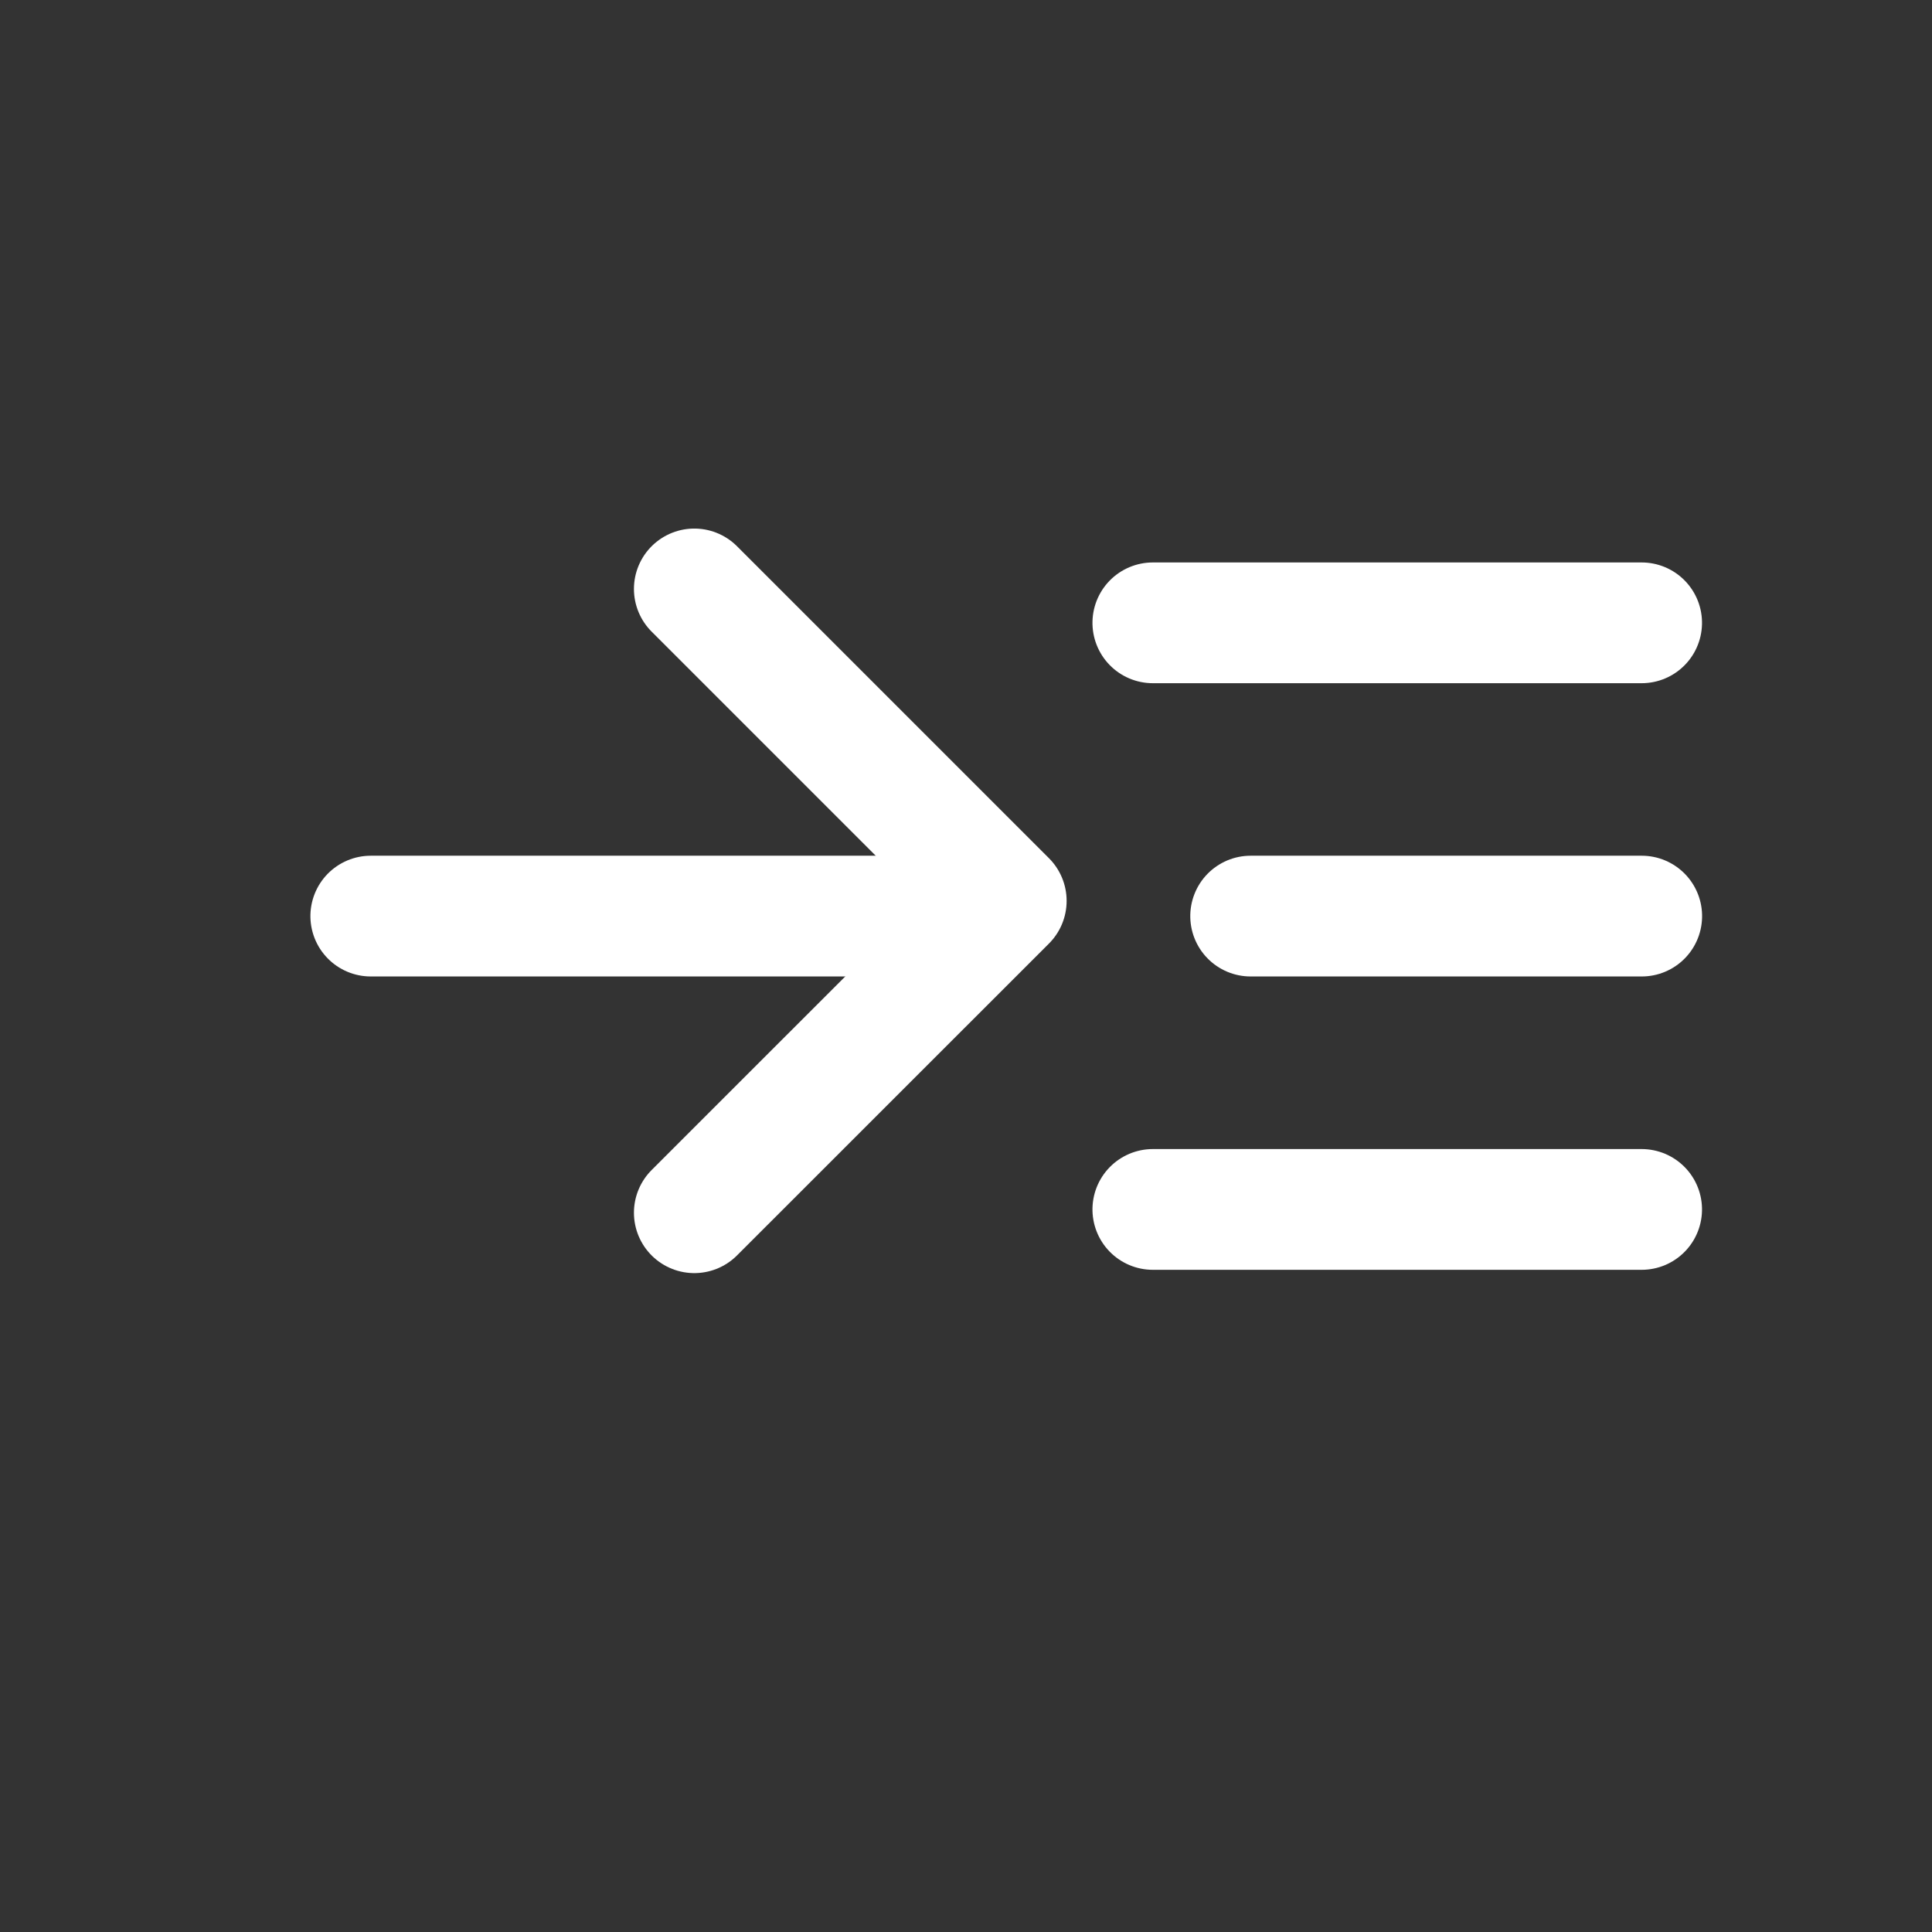 <svg id="Icon_Read_More" data-name="Icon / Read More" xmlns="http://www.w3.org/2000/svg" width="24" height="24" viewBox="0 0 24 24">
  <rect x="0" y="0" width="24" height="24" fill="#333333" stroke="none"/>
  <g id="icon-arrow" transform="translate(0 23.5) rotate(-90)">
    <rect id="Rectangle_324" data-name="Rectangle 324" width="24" height="24" rx="5" transform="translate(-0.5 0)" fill="none"/>
    <g id="Group_1472" data-name="Group 1472" transform="translate(-0.531 -0.894)">
      <path id="Path_40" data-name="Path 40" d="M0,0,3.875,3.875,0,7.749" transform="translate(16.715 9.519) rotate(90)" fill="none" stroke="#fff" stroke-linecap="round" stroke-linejoin="round" stroke-width="1.5"/>
      <line id="Line_156" data-name="Line 156" y1="7.286" transform="translate(12.651 5.5)" fill="none" stroke="#fff" stroke-linecap="round" stroke-width="1.5"/>
      <line id="Line_157" data-name="Line 157" y1="6.072" transform="translate(16.294 15.215)" fill="none" stroke="#fff" stroke-linecap="round" stroke-width="1.5"/>
      <line id="Line_159" data-name="Line 159" y1="4.858" transform="translate(12.651 16.43)" fill="none" stroke="#fff" stroke-linecap="round" stroke-width="1.5"/>
      <line id="Line_158" data-name="Line 158" y1="6.072" transform="translate(9.007 15.215)" fill="none" stroke="#fff" stroke-linecap="round" stroke-width="1.5"/>
    </g>
  </g>
</svg>
